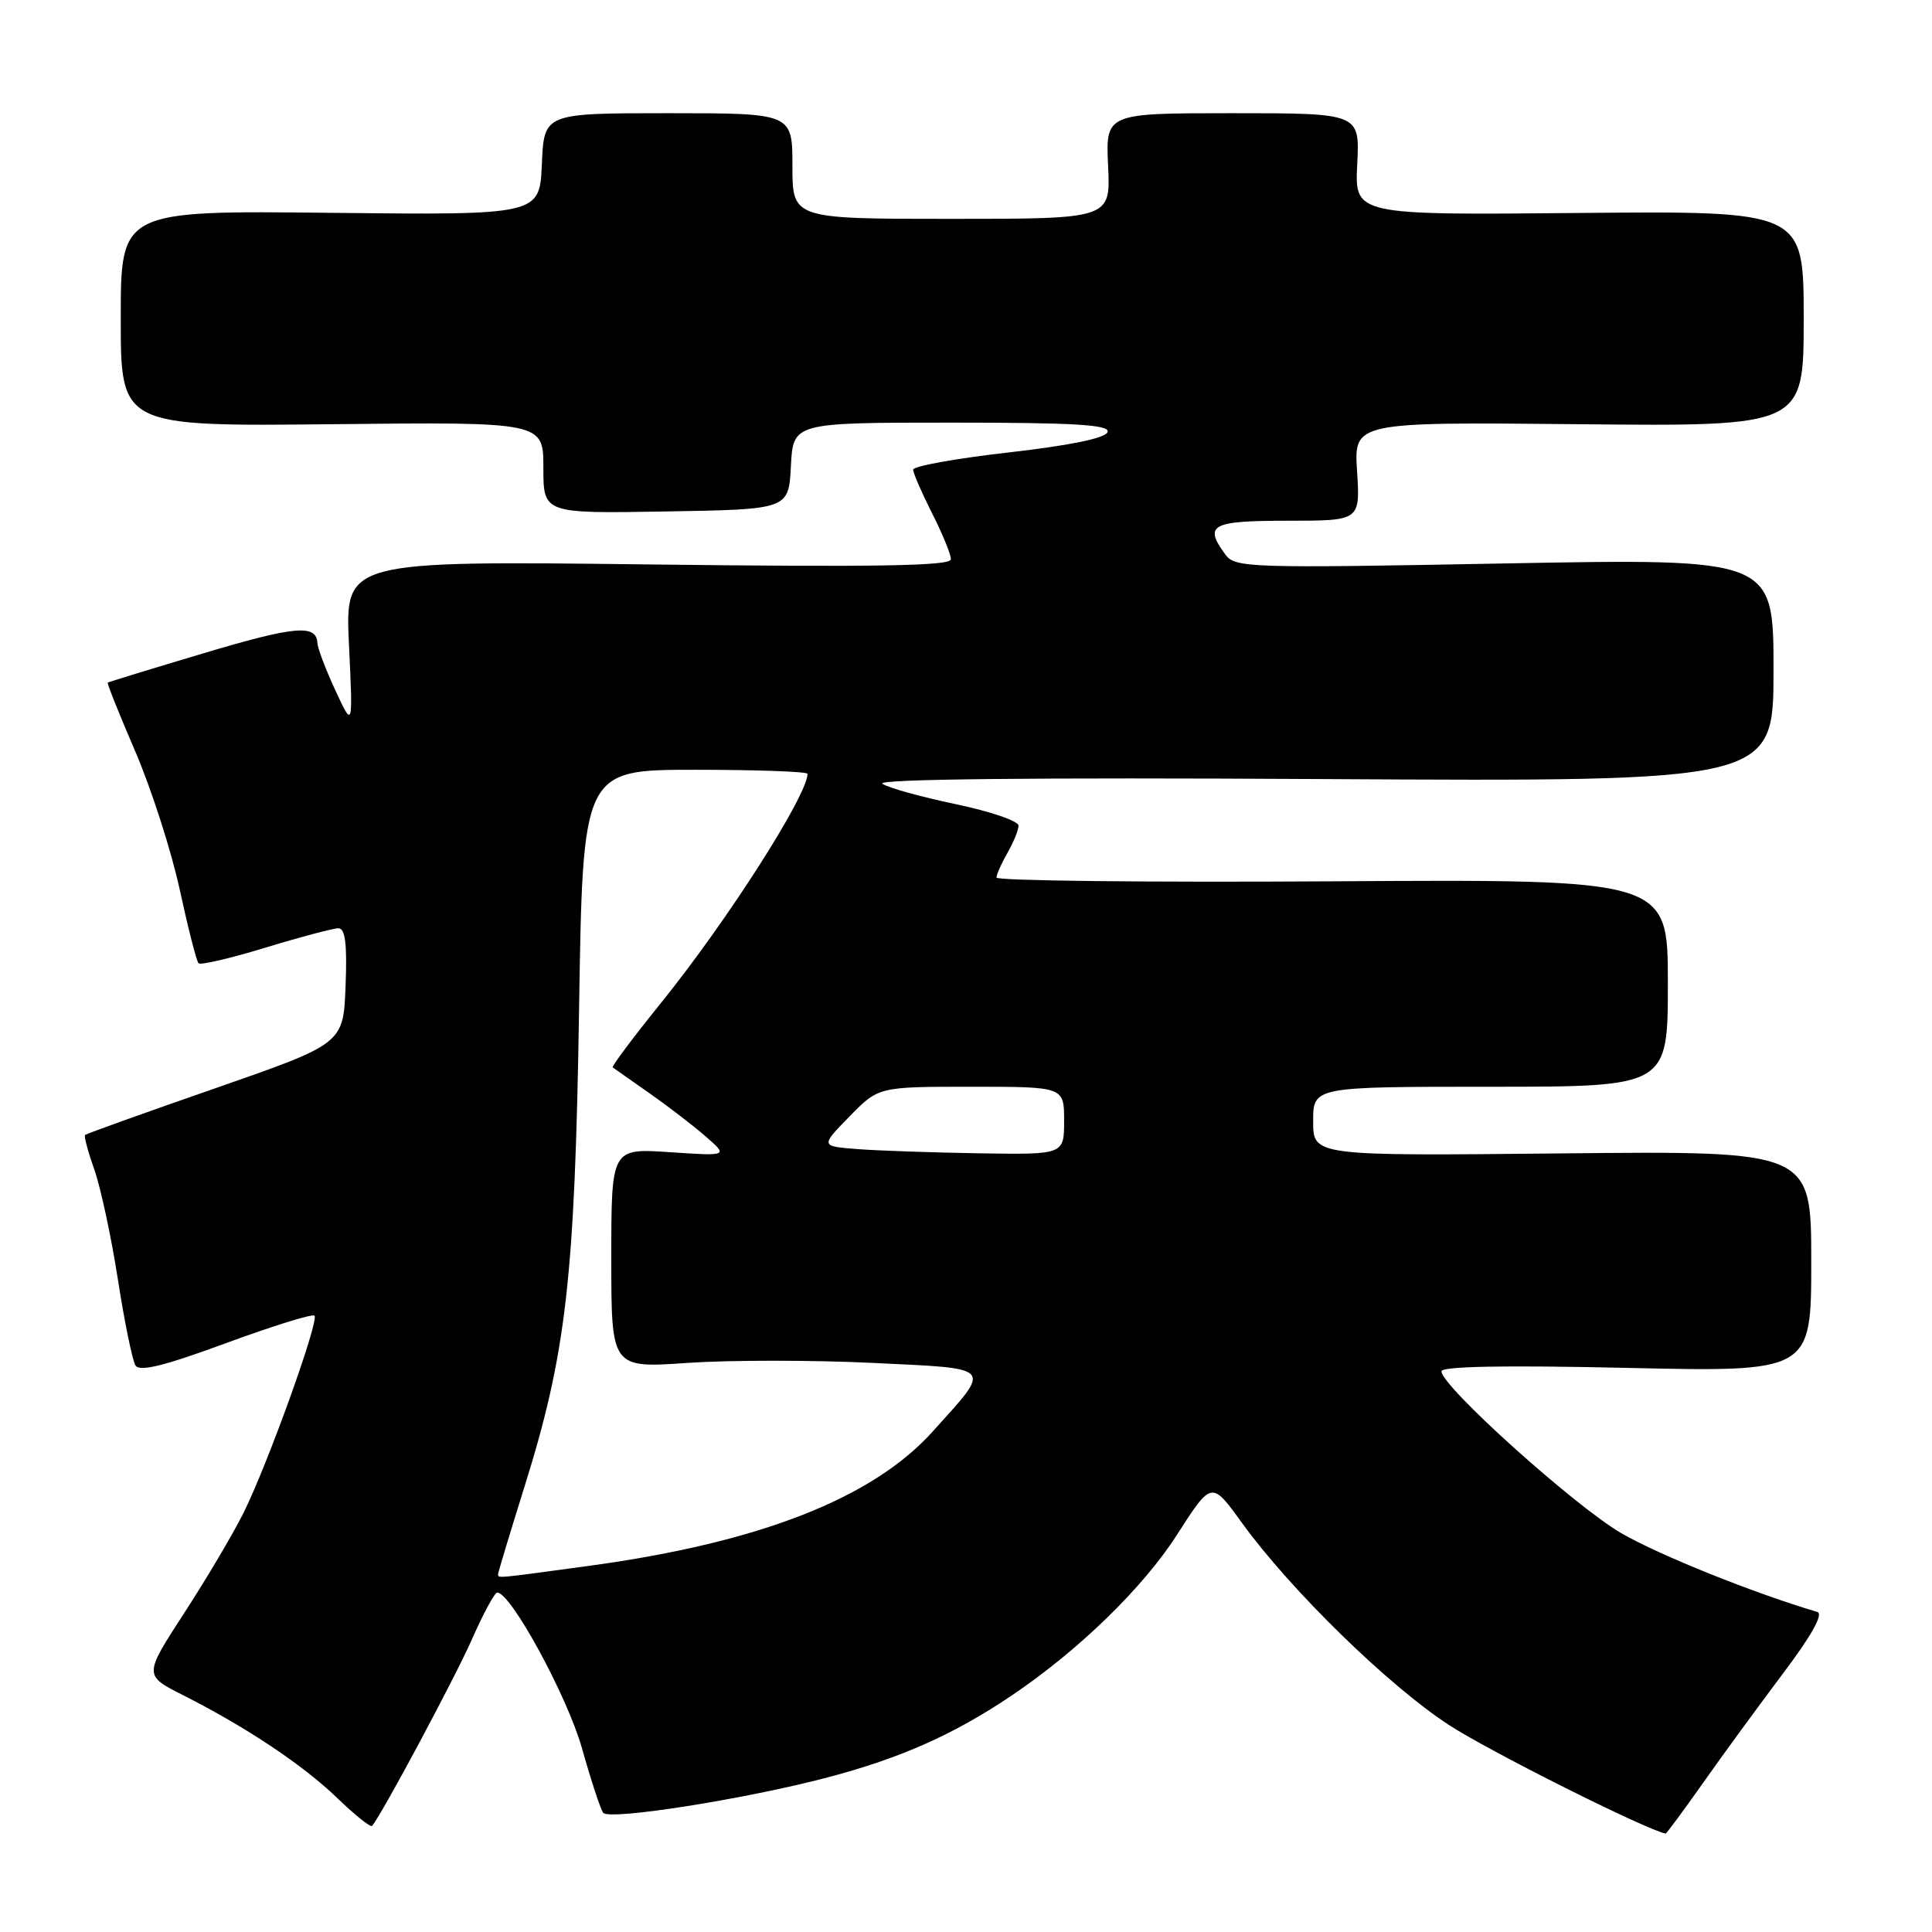<?xml version="1.0" encoding="UTF-8" standalone="no"?>
<!DOCTYPE svg PUBLIC "-//W3C//DTD SVG 1.1//EN" "http://www.w3.org/Graphics/SVG/1.1/DTD/svg11.dtd" >
<svg xmlns="http://www.w3.org/2000/svg" xmlns:xlink="http://www.w3.org/1999/xlink" version="1.1" viewBox="0 0 256 256">
 <g >
 <path fill="currentColor"
d=" M 225.66 236.25 C 228.27 232.54 233.05 226.01 236.26 221.74 C 240.06 216.70 241.65 213.84 240.80 213.59 C 232.24 211.05 219.85 206.06 214.82 203.15 C 208.65 199.56 191.00 183.68 191.00 181.71 C 191.00 181.04 199.34 180.89 215.50 181.25 C 240.00 181.80 240.00 181.80 240.00 167.15 C 240.00 152.50 240.00 152.50 207.00 152.83 C 174.00 153.17 174.00 153.17 174.00 148.58 C 174.00 144.00 174.00 144.00 197.50 144.00 C 221.00 144.00 221.00 144.00 221.00 130.25 C 221.00 116.50 221.00 116.50 176.50 116.78 C 152.03 116.93 132.02 116.71 132.04 116.28 C 132.05 115.85 132.71 114.38 133.50 113.00 C 134.29 111.62 134.95 110.01 134.96 109.41 C 134.98 108.80 131.25 107.52 126.66 106.56 C 122.07 105.60 117.68 104.38 116.91 103.85 C 116.00 103.23 136.82 103.01 175.25 103.23 C 235.00 103.57 235.00 103.57 235.00 88.78 C 235.00 74.00 235.00 74.00 199.36 74.66 C 165.37 75.30 163.65 75.24 162.36 73.47 C 159.48 69.54 160.48 69.00 170.62 69.00 C 180.23 69.00 180.23 69.00 179.82 62.46 C 179.40 55.92 179.40 55.92 209.20 56.21 C 239.00 56.50 239.00 56.50 239.00 42.22 C 239.00 27.95 239.00 27.95 209.25 28.22 C 179.50 28.50 179.50 28.50 179.84 21.75 C 180.18 15.00 180.18 15.00 163.34 15.00 C 146.50 15.00 146.50 15.00 146.83 22.00 C 147.16 29.00 147.16 29.00 126.08 29.00 C 105.00 29.00 105.00 29.00 105.00 22.00 C 105.00 15.00 105.00 15.00 88.55 15.00 C 72.09 15.00 72.09 15.00 71.80 21.75 C 71.50 28.50 71.50 28.50 43.75 28.20 C 16.00 27.90 16.00 27.90 16.00 42.20 C 16.00 56.50 16.00 56.50 44.00 56.21 C 72.00 55.91 72.00 55.91 72.00 61.98 C 72.00 68.05 72.00 68.05 88.25 67.77 C 104.50 67.50 104.50 67.50 104.80 61.75 C 105.10 56.00 105.10 56.00 126.13 56.00 C 142.51 56.00 147.08 56.28 146.76 57.25 C 146.49 58.05 141.83 59.02 133.67 59.95 C 126.70 60.74 121.00 61.77 121.00 62.23 C 121.00 62.69 122.13 65.29 123.50 68.00 C 124.88 70.71 126.00 73.46 126.00 74.11 C 126.00 74.99 116.15 75.16 85.86 74.79 C 45.72 74.31 45.72 74.31 46.24 85.41 C 46.77 96.50 46.77 96.50 44.45 91.50 C 43.17 88.75 42.10 85.92 42.06 85.22 C 41.94 82.68 39.07 82.94 26.88 86.59 C 20.07 88.62 14.40 90.36 14.28 90.45 C 14.16 90.54 15.80 94.65 17.93 99.58 C 20.05 104.52 22.70 112.74 23.81 117.86 C 24.92 122.97 26.04 127.38 26.31 127.64 C 26.58 127.91 30.58 126.97 35.20 125.56 C 39.82 124.15 44.16 123.00 44.84 123.00 C 45.75 123.00 46.01 125.07 45.79 130.65 C 45.50 138.29 45.50 138.29 28.53 144.20 C 19.20 147.44 11.43 150.23 11.27 150.39 C 11.11 150.56 11.67 152.64 12.51 155.02 C 13.35 157.40 14.75 163.93 15.62 169.53 C 16.49 175.13 17.54 180.26 17.95 180.92 C 18.49 181.80 21.69 181.01 29.93 177.98 C 36.12 175.70 41.40 174.06 41.67 174.33 C 42.32 174.99 35.42 194.16 32.25 200.50 C 30.88 203.25 27.35 209.21 24.40 213.75 C 19.05 221.99 19.05 221.99 24.28 224.63 C 32.65 228.86 40.18 233.89 44.73 238.29 C 47.06 240.54 49.12 242.18 49.31 241.94 C 50.70 240.24 60.27 222.33 62.52 217.25 C 64.03 213.81 65.55 211.01 65.89 211.02 C 67.73 211.08 75.16 224.75 77.12 231.67 C 78.33 235.97 79.60 239.82 79.93 240.21 C 80.78 241.23 98.89 238.37 109.72 235.50 C 119.35 232.96 126.40 229.82 134.00 224.70 C 142.90 218.71 151.45 210.40 155.96 203.36 C 160.54 196.22 160.54 196.22 164.52 201.73 C 170.99 210.68 184.03 223.41 192.04 228.60 C 197.49 232.13 218.01 242.41 220.70 242.96 C 220.81 242.98 223.04 239.96 225.66 236.25 Z  M 66.00 208.58 C 66.00 208.35 67.55 203.22 69.44 197.18 C 75.03 179.35 76.17 169.48 76.73 133.75 C 77.22 102.00 77.22 102.00 92.11 102.00 C 100.30 102.00 107.00 102.24 107.00 102.54 C 107.00 105.37 96.33 122.07 87.62 132.85 C 83.91 137.45 81.01 141.31 81.19 141.44 C 81.36 141.57 83.53 143.09 86.00 144.82 C 88.47 146.55 91.85 149.14 93.50 150.58 C 96.50 153.19 96.50 153.19 88.75 152.67 C 81.00 152.15 81.00 152.15 81.00 166.72 C 81.00 181.29 81.00 181.29 91.12 180.59 C 96.69 180.21 107.70 180.21 115.58 180.59 C 131.92 181.38 131.49 180.90 123.59 189.68 C 115.65 198.52 100.66 204.39 78.22 207.46 C 65.52 209.19 66.00 209.15 66.00 208.58 Z  M 113.61 152.26 C 108.71 151.88 108.71 151.88 112.56 147.94 C 116.41 144.00 116.41 144.00 128.70 144.00 C 141.00 144.00 141.00 144.00 141.00 148.50 C 141.00 153.00 141.00 153.00 129.75 152.82 C 123.56 152.72 116.30 152.47 113.61 152.26 Z "/>
</g>
</svg>
